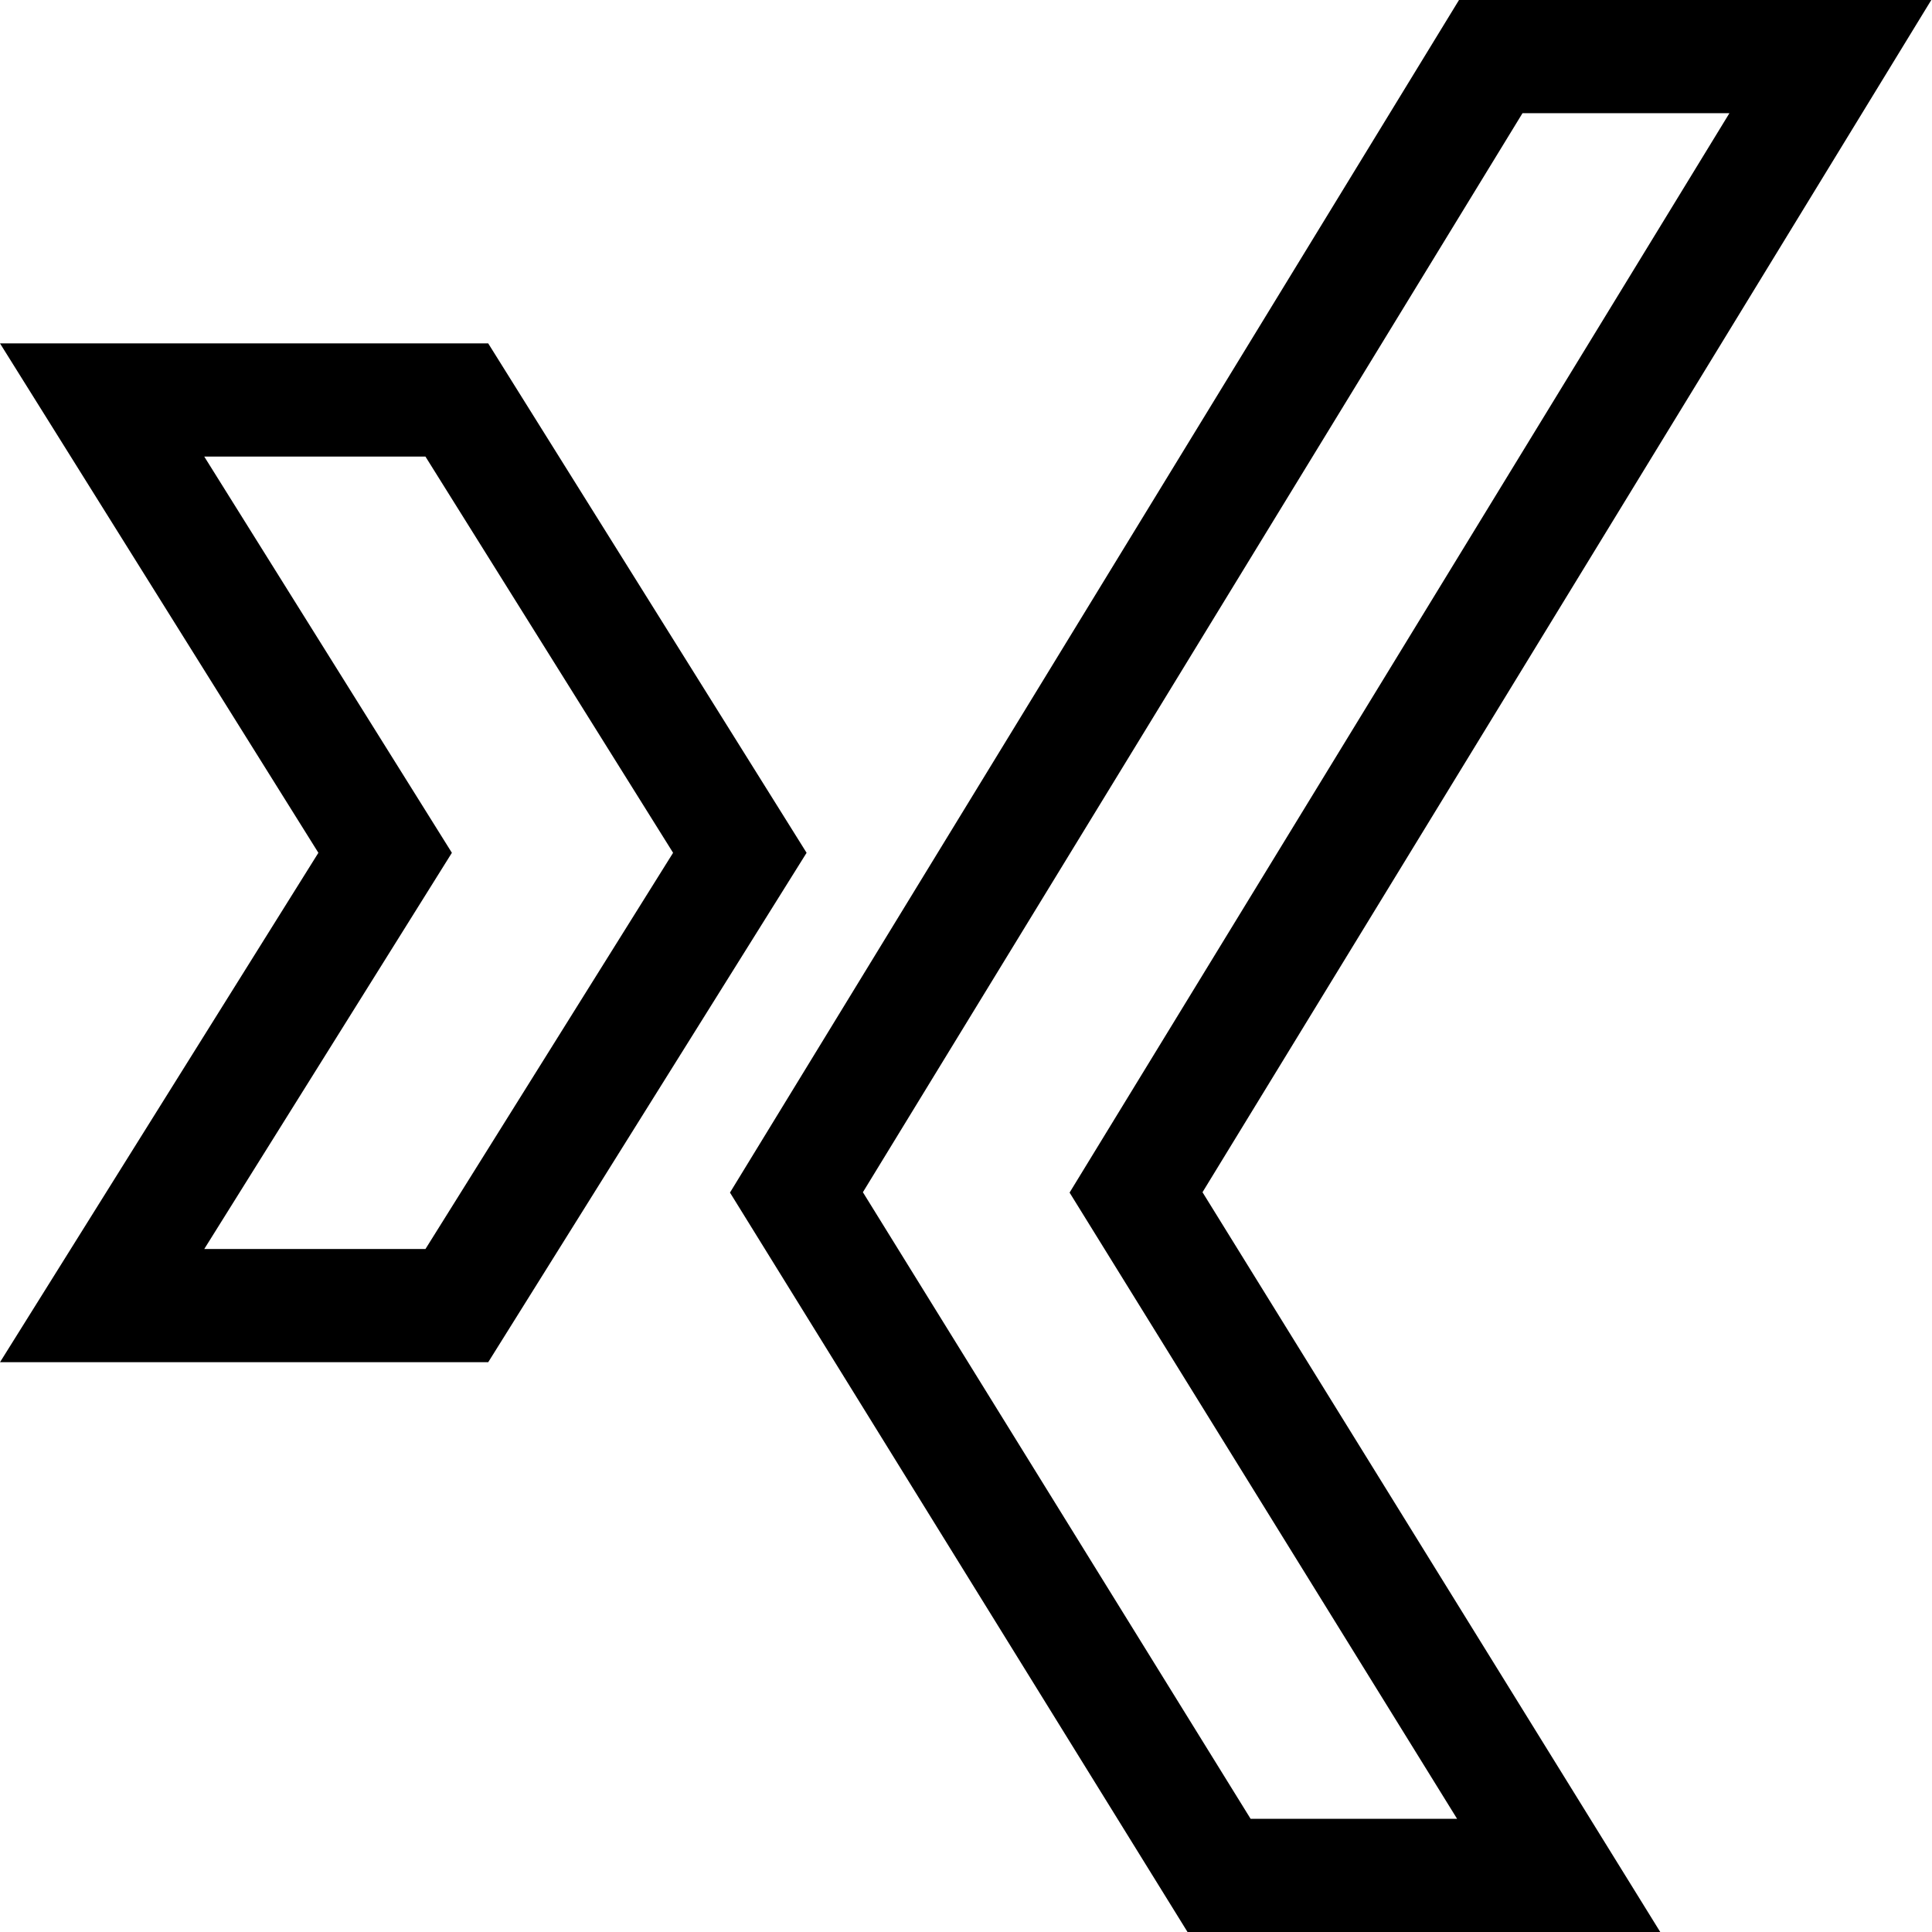 <svg viewBox="0 0 512 512" xmlns="http://www.w3.org/2000/svg"><path d="m129.379 361 84.375-135-84.375-135h-129.379l84.375 135-84.375 135zm-75.25-240h58.621l65.625 105-65.625 105h-58.621l65.625-105zm0 0"/><path d="m386.652 0-193.199 316.047 121.254 195.953h125.277l-121.309-196.047 193.137-315.953zm-.508 482h-54.723l-102.746-166.047 174.801-285.953h54.836l-174.859 286.047zm0 0"/></svg>